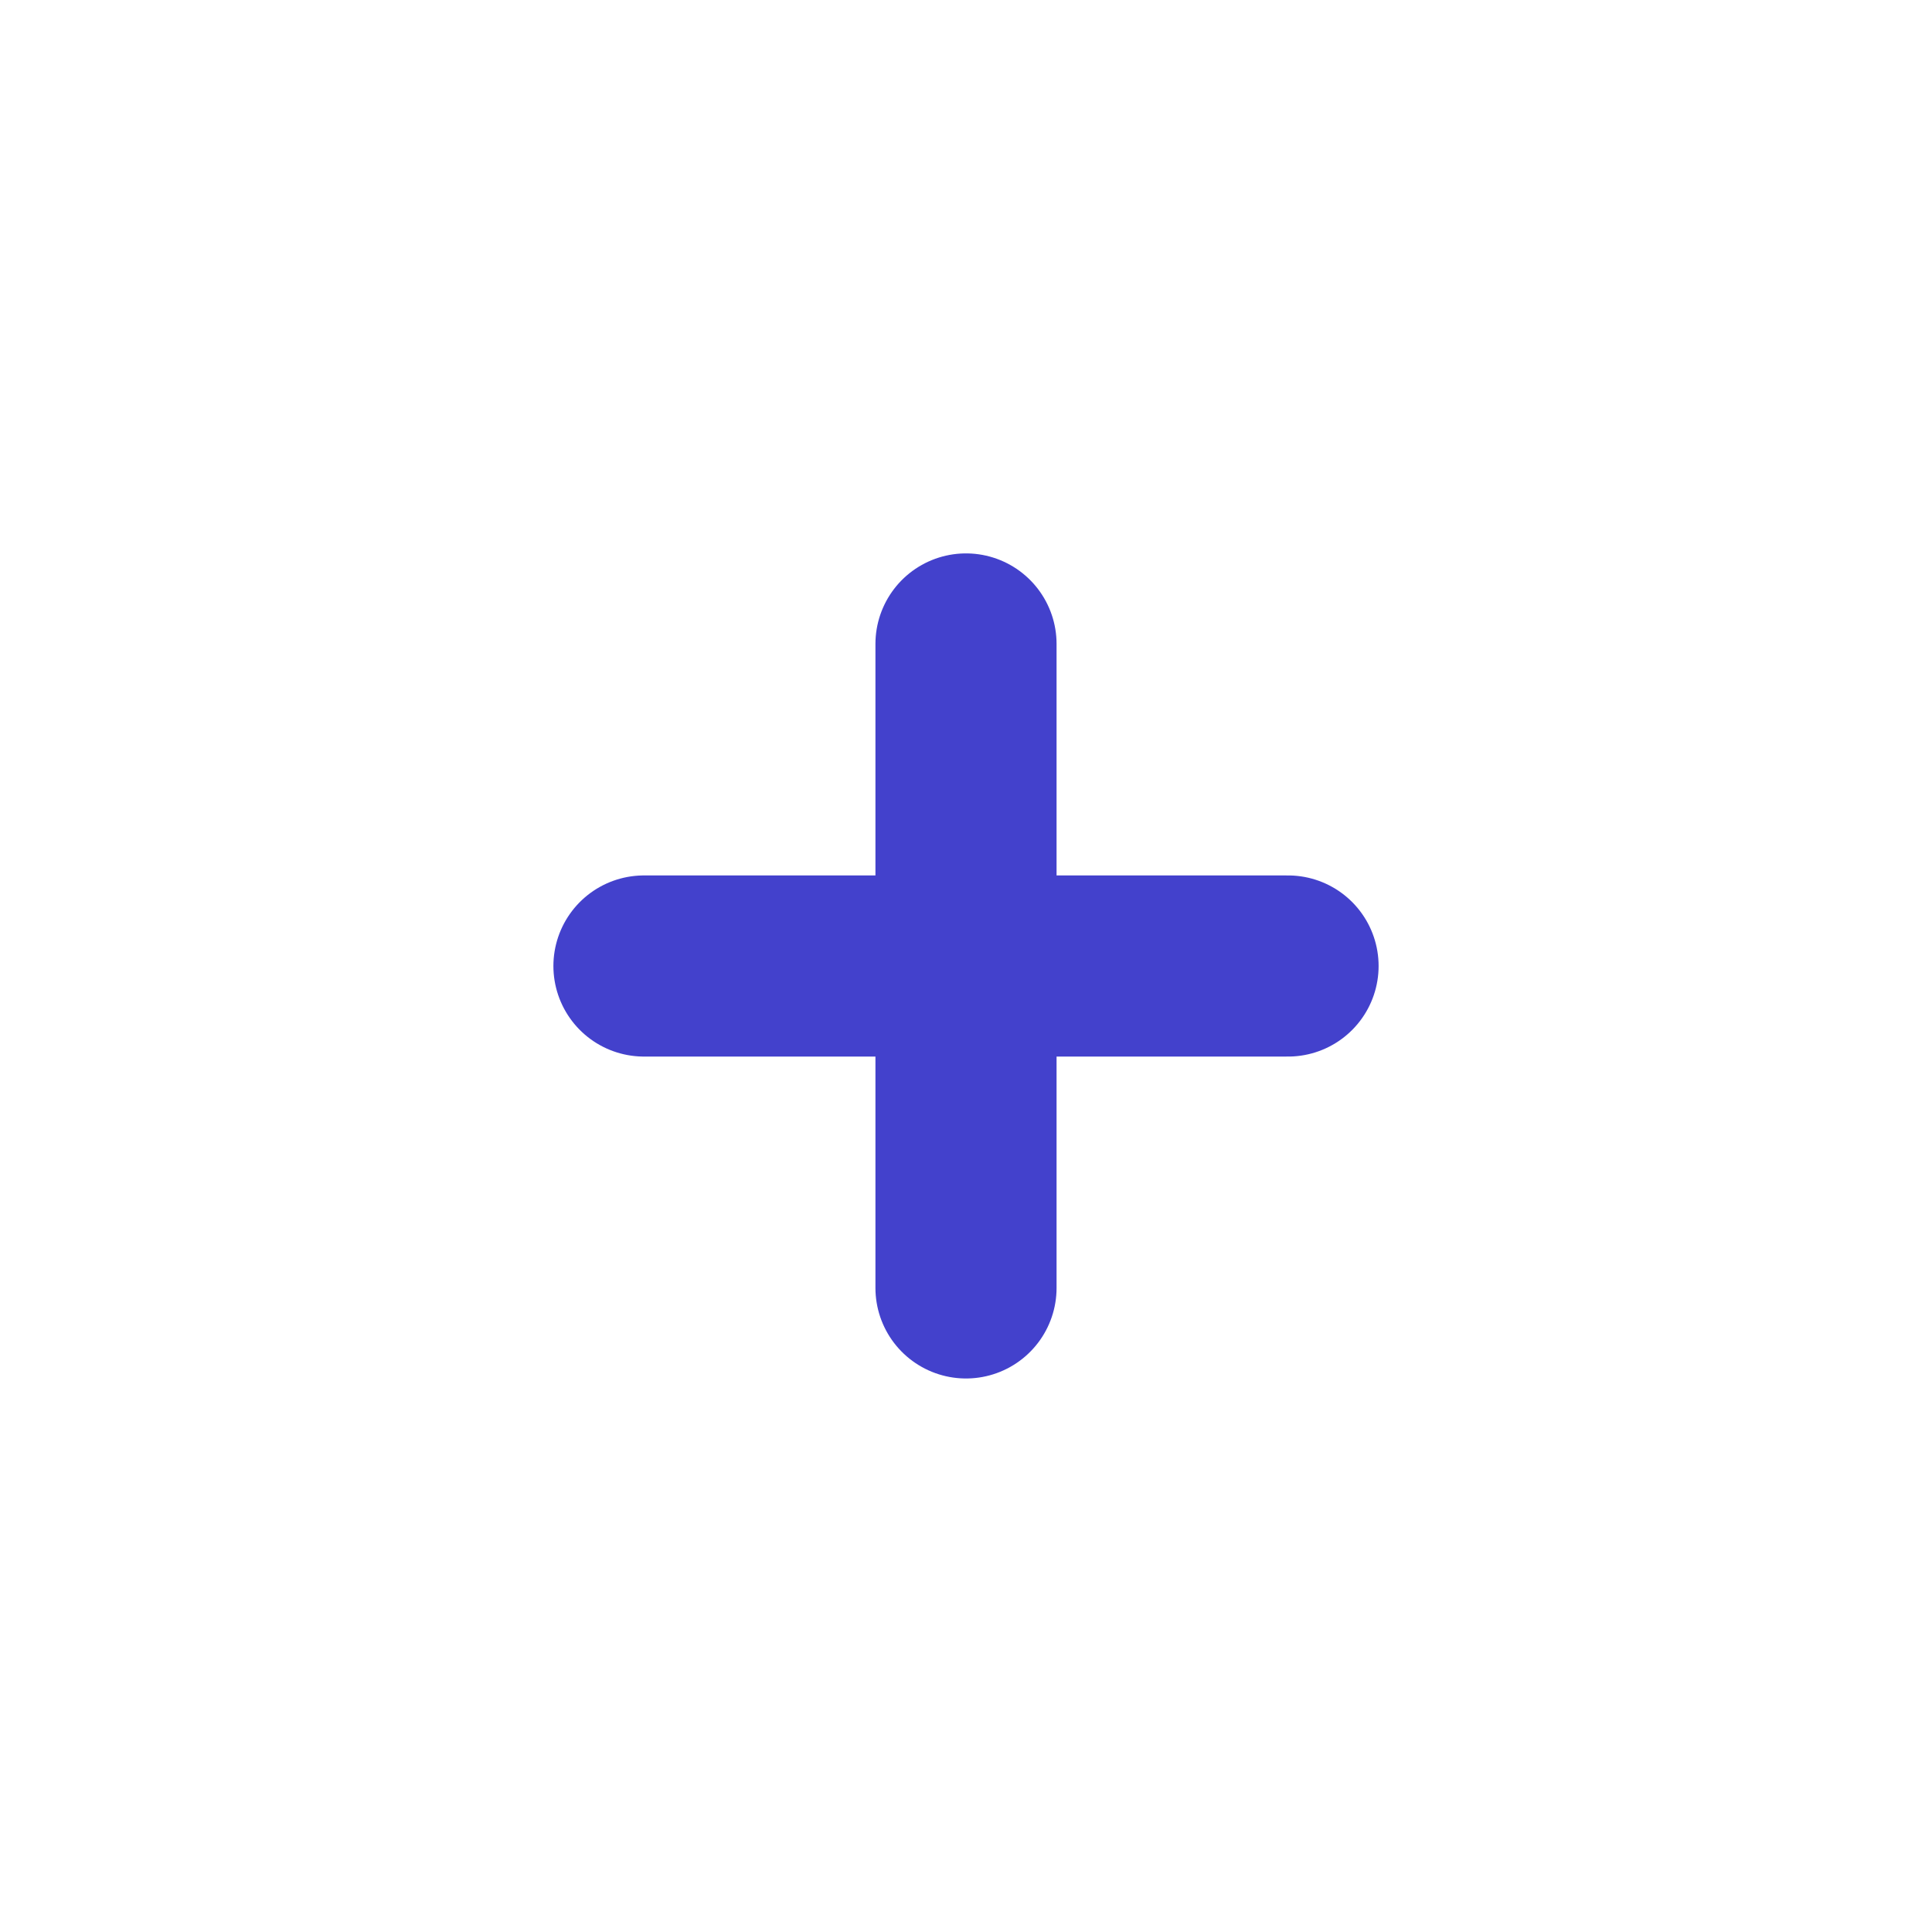 <svg width="16" height="16" viewBox="0 0 16 16" fill="none" xmlns="http://www.w3.org/2000/svg">
<path d="M5.333 8H10.667M8 5.333L8 10.666" stroke="#4341CC" stroke-width="1.5" stroke-linecap="round"/>
</svg>
